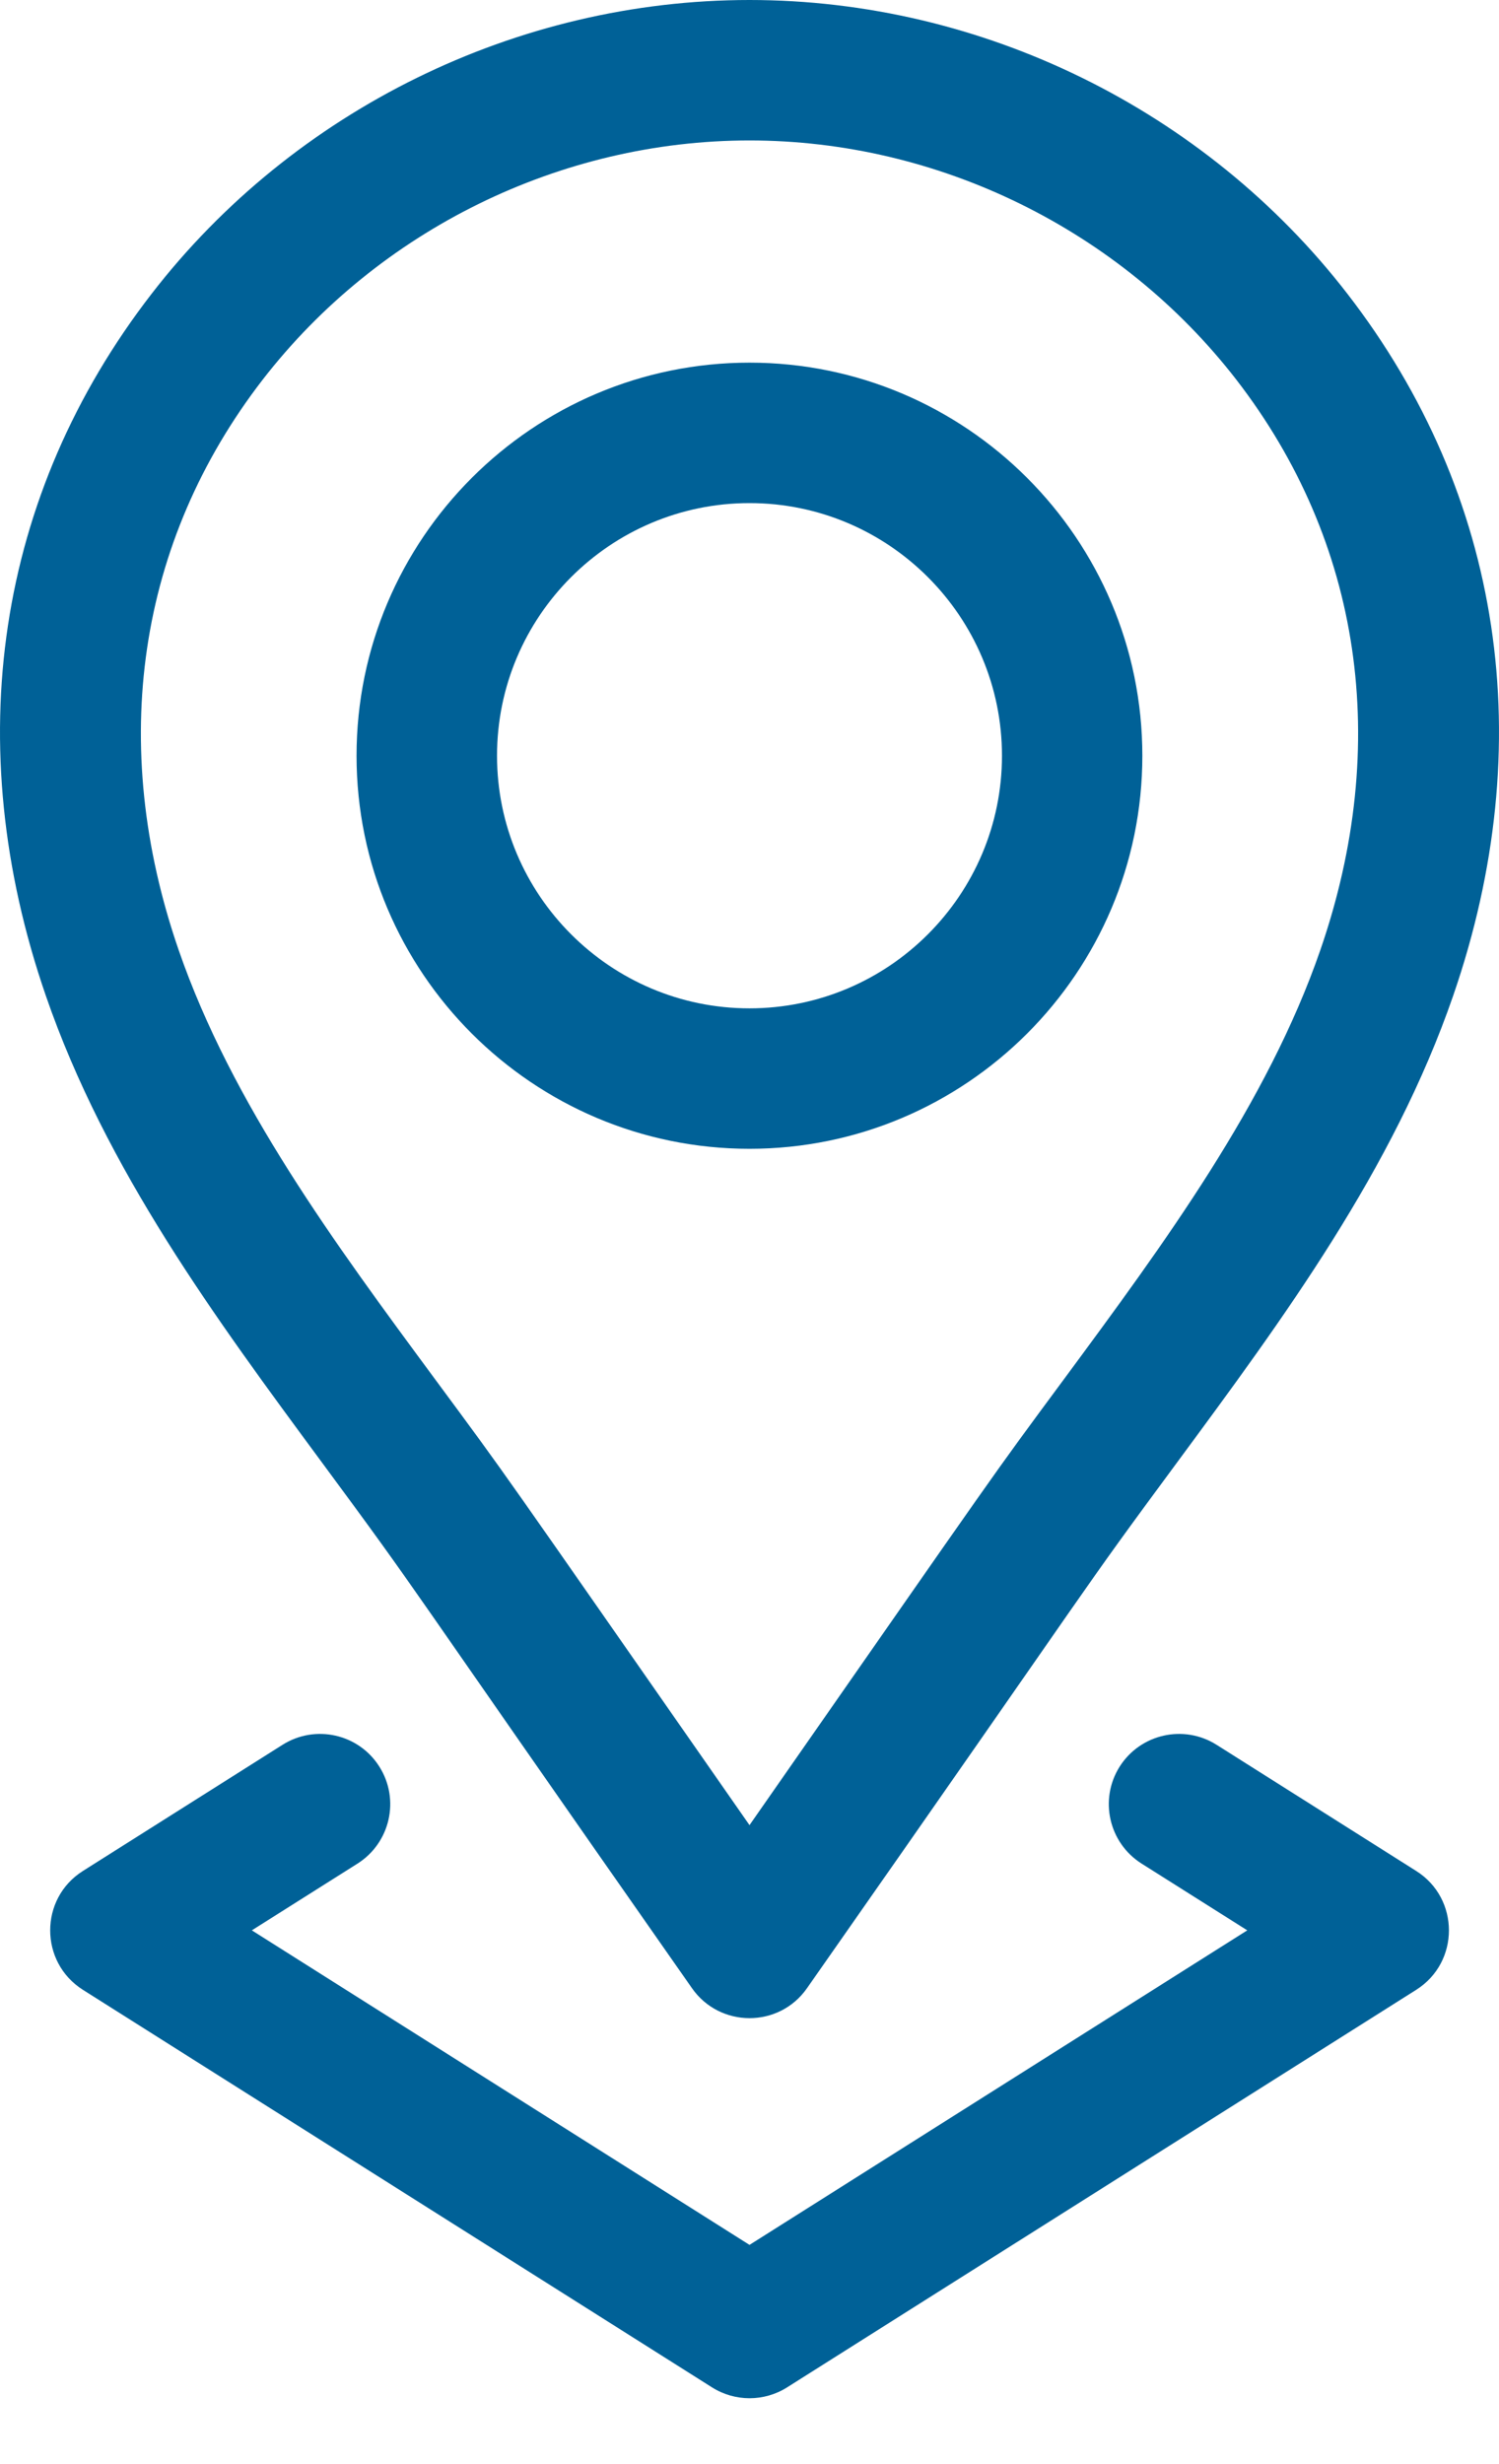 <svg width="14" height="23" viewBox="0 0 14 23" fill="none" xmlns="http://www.w3.org/2000/svg">
<path d="M7 10.723C9.023 10.723 10.669 9.077 10.669 7.054C10.669 5.031 9.023 3.385 7 3.385C4.976 3.385 3.33 5.031 3.33 7.054C3.33 9.077 4.976 10.723 7 10.723ZM7 4.696C8.3 4.696 9.358 5.754 9.358 7.054C9.358 8.354 8.3 9.412 7 9.412C5.7 9.412 4.642 8.354 4.642 7.054C4.642 5.754 5.7 4.696 7 4.696Z" fill="#006197"/>
<path d="M3.004 13.647C3.998 14.993 3.599 14.469 6.462 18.557C6.722 18.93 7.276 18.932 7.537 18.558C10.414 14.45 10.018 14.971 10.996 13.647C11.986 12.306 13.011 10.919 13.572 9.294C14.384 6.942 14.033 4.615 12.583 2.741C12.583 2.741 12.583 2.741 12.583 2.741C11.255 1.024 9.168 0 7 0C4.832 0 2.745 1.024 1.417 2.741C-0.033 4.615 -0.384 6.942 0.428 9.294C0.989 10.919 2.014 12.306 3.004 13.647ZM2.454 3.543C3.536 2.146 5.235 1.311 7 1.311C8.765 1.311 10.464 2.146 11.546 3.543L11.546 3.543C12.716 5.056 12.995 6.946 12.332 8.866C11.836 10.302 10.873 11.606 9.941 12.868C9.215 13.85 9.432 13.55 7 17.036C4.57 13.553 4.785 13.85 4.059 12.868C3.127 11.606 2.164 10.302 1.668 8.866C1.005 6.946 1.284 5.056 2.454 3.543Z" fill="#006197"/>
<path d="M3.543 16.49C3.35 16.184 2.945 16.093 2.639 16.286L0.774 17.464C0.367 17.721 0.367 18.315 0.774 18.573L6.65 22.284C6.864 22.419 7.137 22.419 7.351 22.284L13.227 18.573C13.634 18.316 13.634 17.721 13.227 17.464L11.362 16.286C11.056 16.093 10.651 16.184 10.457 16.49C10.264 16.796 10.355 17.201 10.662 17.395L11.649 18.018L7 20.954L2.352 18.018L3.339 17.395C3.645 17.201 3.737 16.796 3.543 16.49Z" fill="#006197"/>
</svg>
